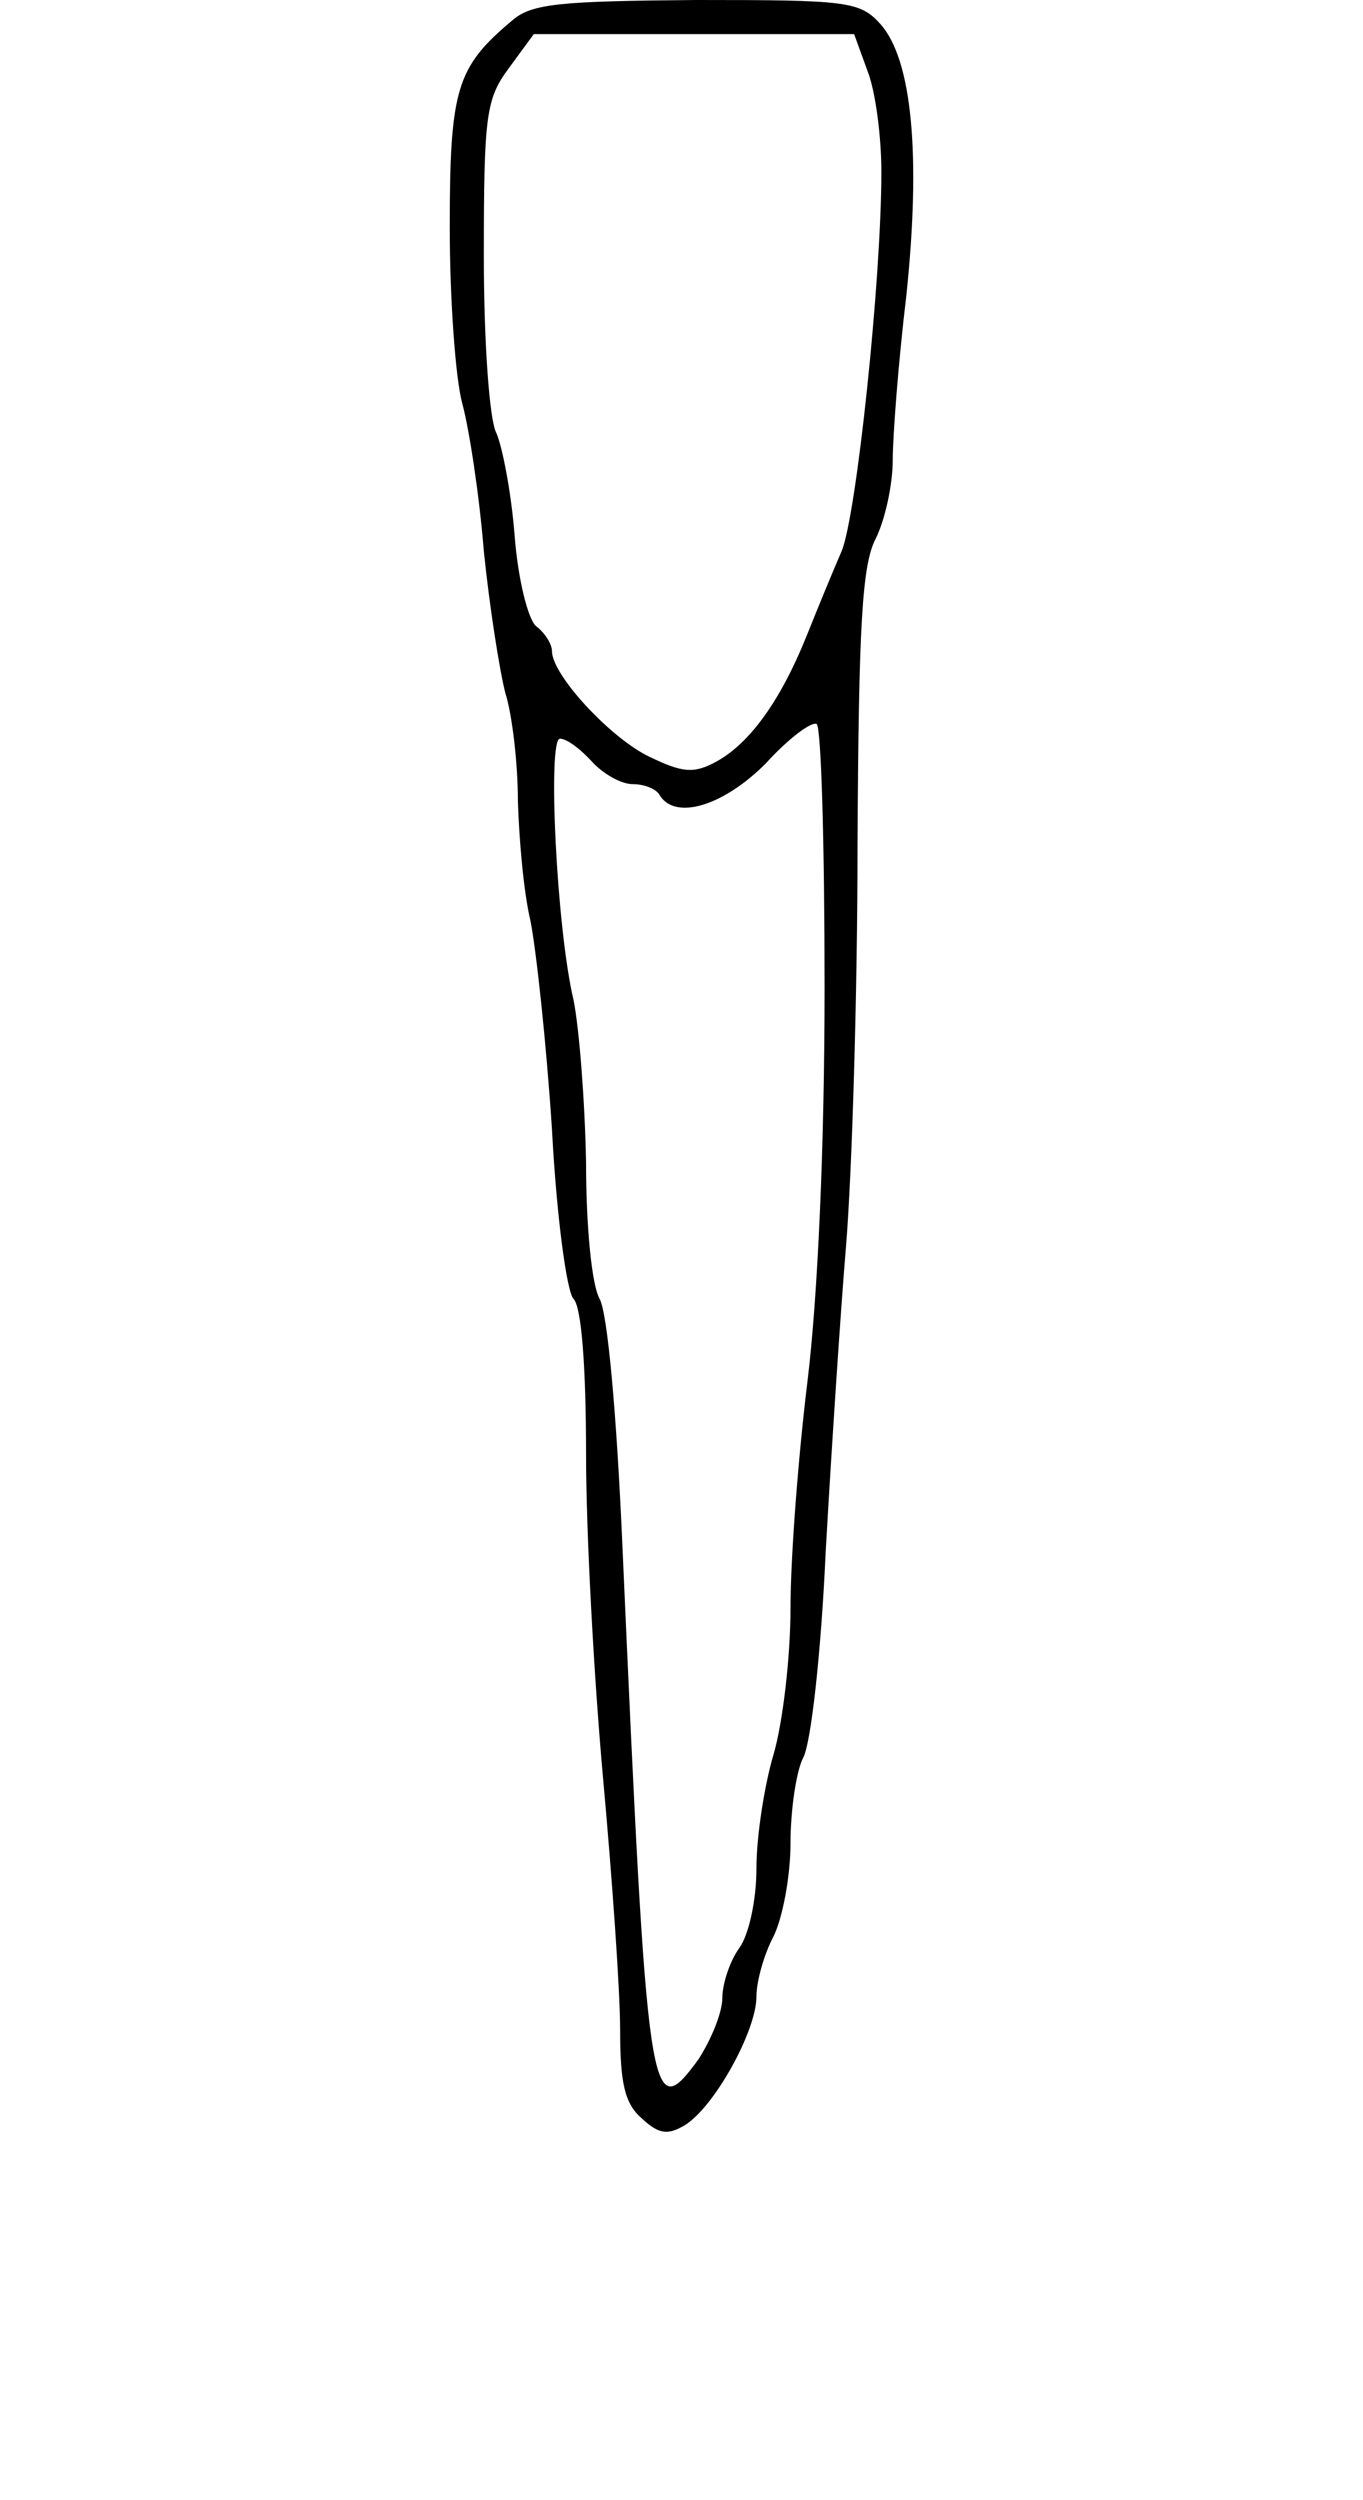 <svg viewBox="0 0 120 220" xmlns="http://www.w3.org/2000/svg">
  <path d="M 45.097 1.8 C 40.197 5.9 39.597 7.8 39.597 20 C 39.597 26.3 40.097 33.3 40.697 35.5 C 41.297 37.7 42.197 43.5 42.597 48.5 C 43.097 53.4 43.997 59.1 44.497 61 C 45.097 62.9 45.597 67.2 45.597 70.5 C 45.697 73.8 46.097 78.5 46.697 81 C 47.197 83.5 48.097 91.7 48.597 99.4 C 48.997 107 49.897 113.7 50.497 114.3 C 51.197 115 51.597 120.3 51.597 128 C 51.597 134.9 52.297 147.7 53.097 156.5 C 53.897 165.3 54.597 175.2 54.597 178.6 C 54.597 183.3 54.997 185.1 56.497 186.4 C 57.997 187.8 58.797 187.9 60.297 187 C 62.897 185.4 66.597 178.7 66.597 175.7 C 66.597 174.3 67.297 171.9 68.097 170.4 C 68.897 168.8 69.597 165.1 69.597 162.2 C 69.597 159.3 70.097 155.9 70.697 154.7 C 71.397 153.5 72.297 145.4 72.697 136.5 C 73.197 127.7 73.997 115.5 74.497 109.5 C 74.997 103.4 75.497 87.6 75.497 74.4 C 75.597 55 75.897 49.7 77.097 47.4 C 77.897 45.8 78.597 42.7 78.597 40.5 C 78.597 38.4 79.097 31.8 79.797 26 C 81.097 13.6 80.297 5.2 77.497 2.1 C 75.697 0.1 74.497 0 61.297 0 C 49.397 0.1 46.797 0.3 45.097 1.8 Z M 76.397 6.3 C 77.097 8.1 77.597 12.1 77.597 15.1 C 77.597 24.7 75.397 45.4 74.097 48.5 C 73.397 50.1 71.997 53.5 70.997 56 C 68.697 61.7 65.997 65.4 63.097 67 C 61.097 68.1 60.097 68 57.197 66.6 C 53.797 65 48.597 59.4 48.597 57.3 C 48.597 56.7 47.997 55.7 47.197 55.1 C 46.497 54.5 45.597 51 45.297 47 C 44.997 43.2 44.197 39.2 43.697 38.1 C 43.097 37 42.597 30.2 42.597 22.5 C 42.597 10.1 42.797 8.7 44.797 6 L 46.997 3 L 61.097 3 L 75.197 3 L 76.397 6.3 Z M 72.597 86.8 C 72.597 100.9 71.997 114.1 71.097 121.5 C 70.297 128 69.597 137 69.597 141.5 C 69.597 145.9 68.897 151.7 68.097 154.4 C 67.297 157.1 66.597 161.6 66.597 164.4 C 66.597 167.3 65.897 170.3 65.097 171.4 C 64.297 172.5 63.597 174.5 63.597 175.8 C 63.597 177.1 62.597 179.5 61.497 181.2 C 57.197 187.1 56.997 185.5 54.797 136 C 54.297 124.5 53.497 115.6 52.797 114.3 C 52.097 113.1 51.597 107.9 51.597 102.3 C 51.497 96.9 50.997 90.5 50.497 88 C 48.997 81.7 48.197 65 49.297 65 C 49.897 65 51.097 65.9 52.097 67 C 53.097 68.1 54.697 69 55.697 69 C 56.697 69 57.797 69.4 58.097 70 C 59.497 72.2 63.697 70.9 67.397 67.2 C 69.397 65 71.397 63.5 71.897 63.7 C 72.297 63.9 72.597 74.3 72.597 86.8 Z" fill="#000000" stroke="none">
    <title>42</title>
  </path>
</svg>